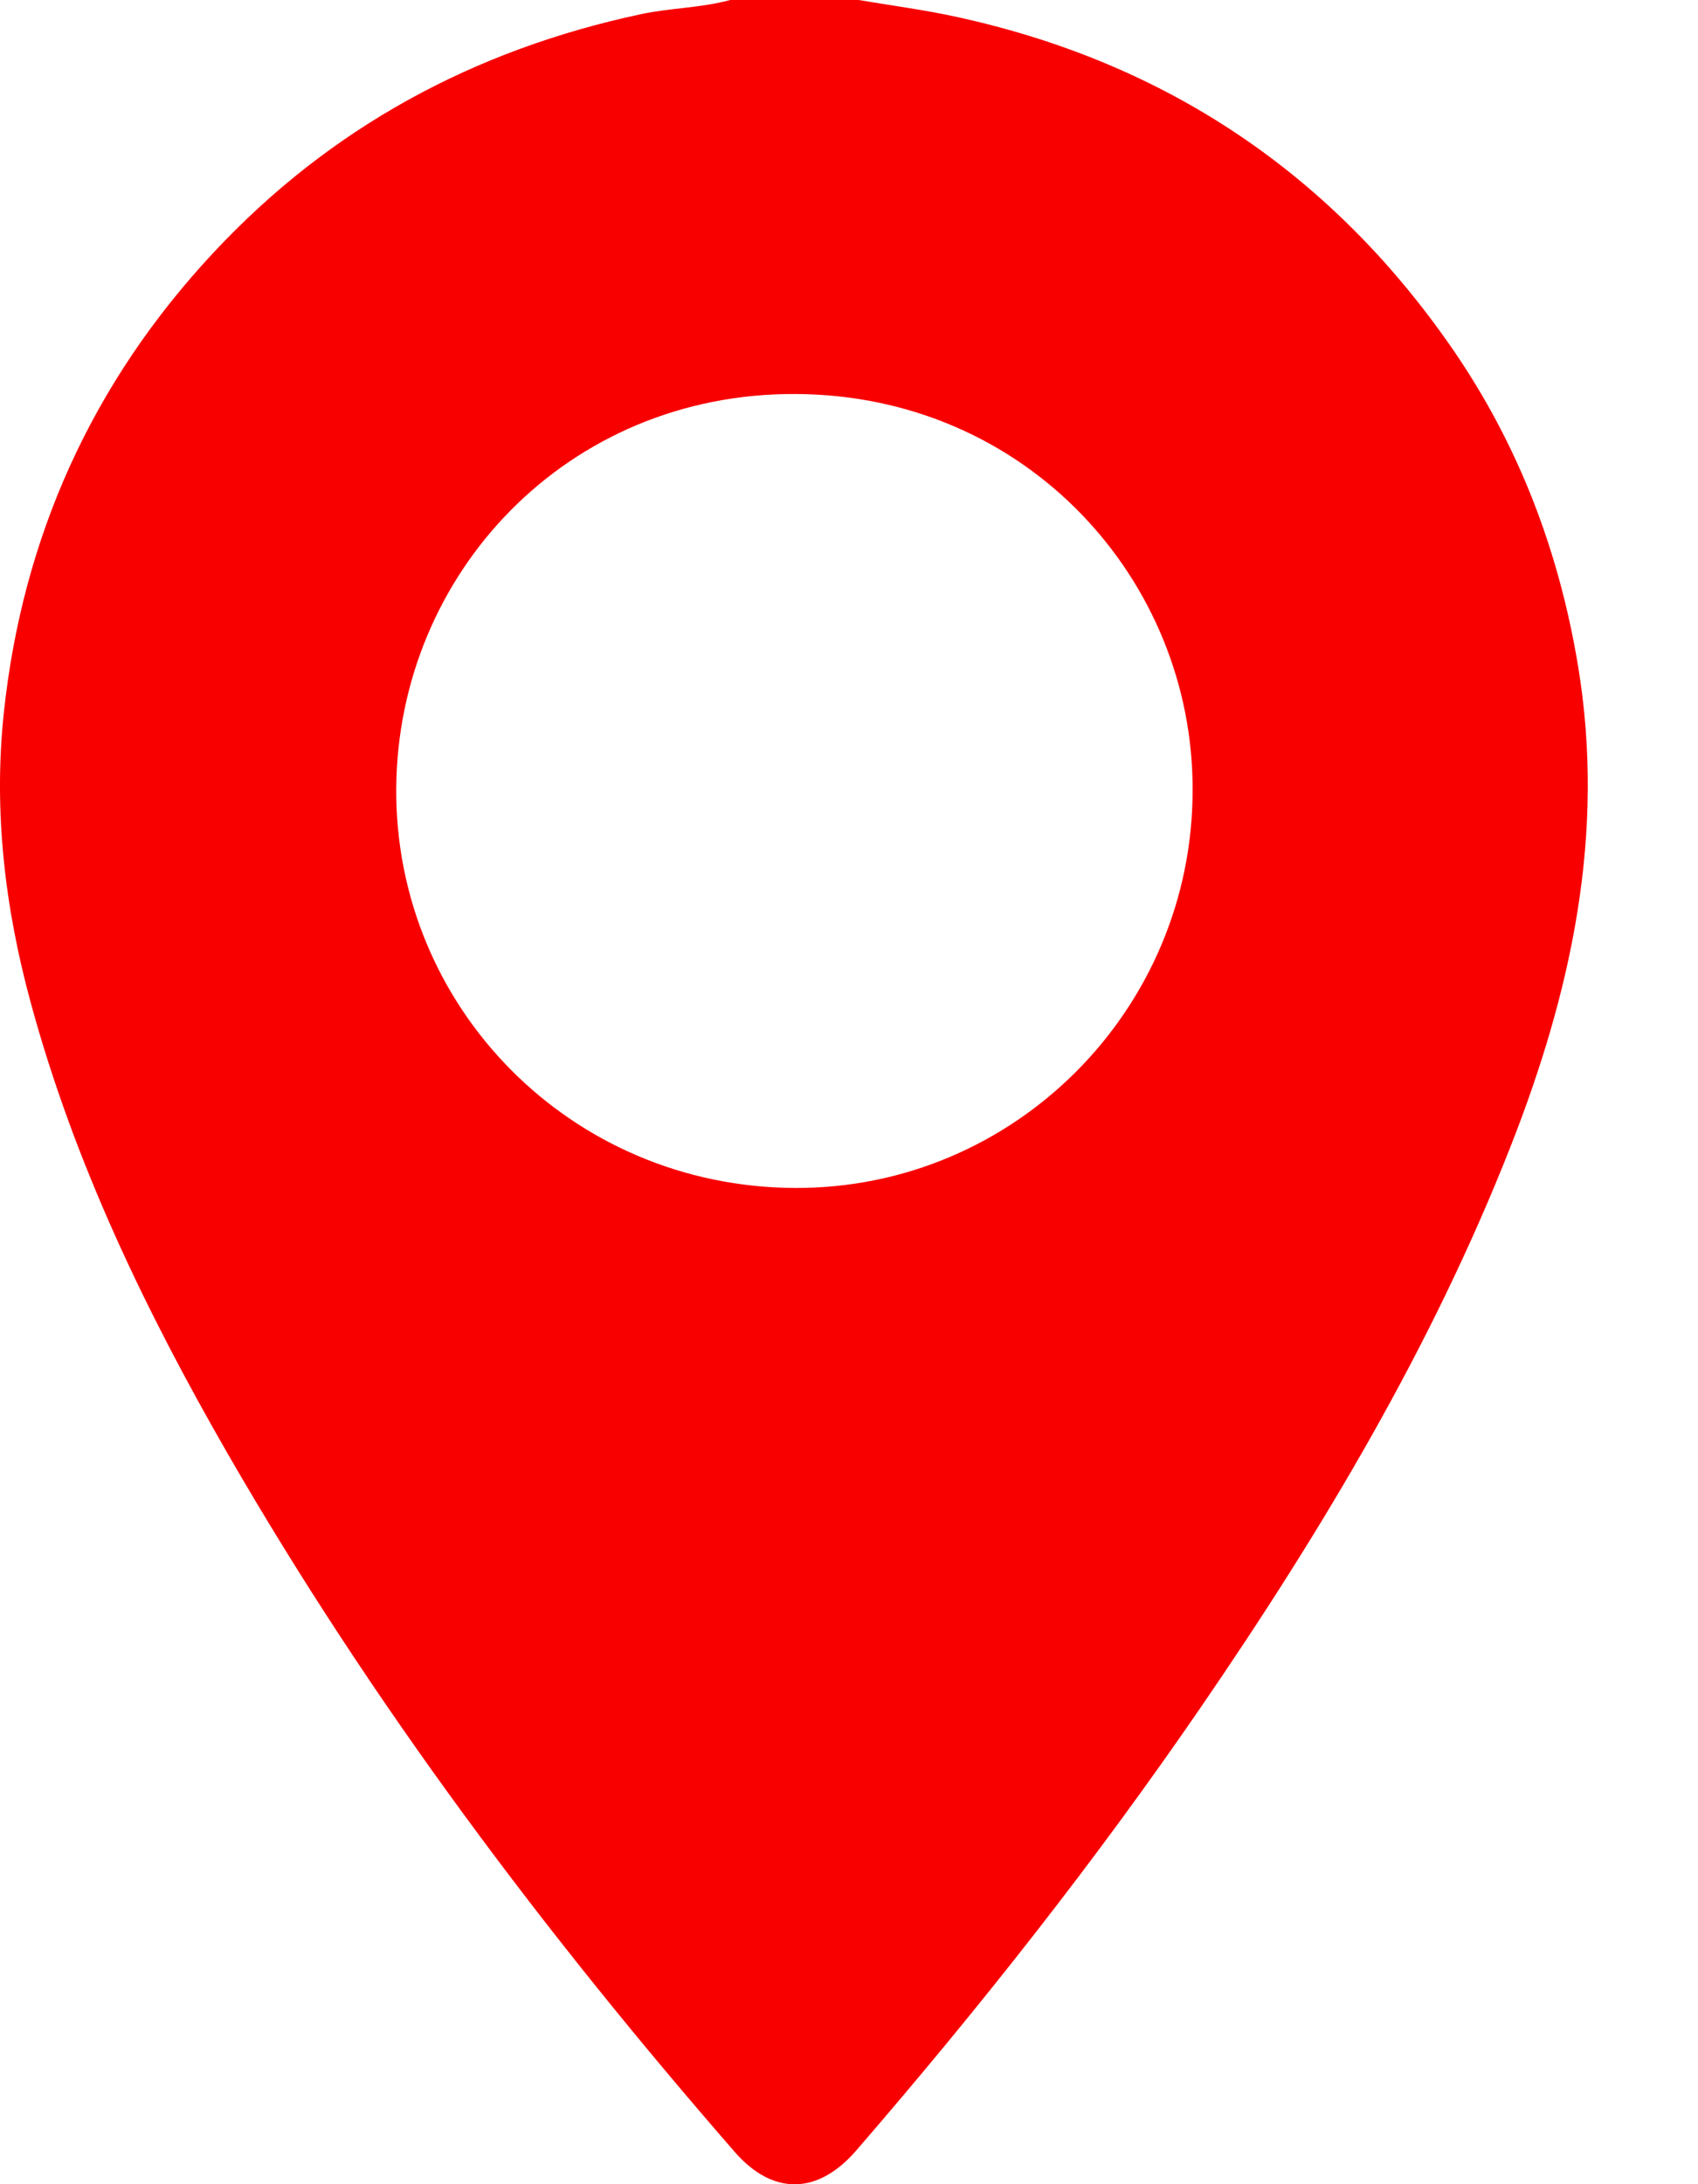 <svg width="14" height="18" viewBox="0 0 14 18" fill="none" xmlns="http://www.w3.org/2000/svg">
<path d="M7.08 0C7.35 0.046 7.622 0.081 7.89 0.14C9.613 0.515 10.98 1.432 11.977 2.877C12.519 3.663 12.854 4.539 13.011 5.488C13.24 6.871 12.956 8.174 12.454 9.45C11.806 11.097 10.904 12.607 9.906 14.062C9.03 15.339 8.072 16.552 7.059 17.723C6.743 18.088 6.372 18.096 6.056 17.732C4.493 15.937 3.067 14.043 1.878 11.981C1.201 10.805 0.614 9.587 0.255 8.269C0.04 7.483 -0.054 6.684 0.031 5.879C0.184 4.428 0.759 3.153 1.762 2.08C2.723 1.051 3.905 0.412 5.279 0.118C5.524 0.065 5.778 0.066 6.021 0C6.374 0 6.727 0 7.08 0ZM9.833 6.509C9.838 4.785 8.467 3.254 6.557 3.247C4.674 3.239 3.279 4.729 3.267 6.497C3.255 8.297 4.702 9.781 6.553 9.79C8.365 9.798 9.835 8.318 9.833 6.509Z" fill="#F80000"/>
</svg>
